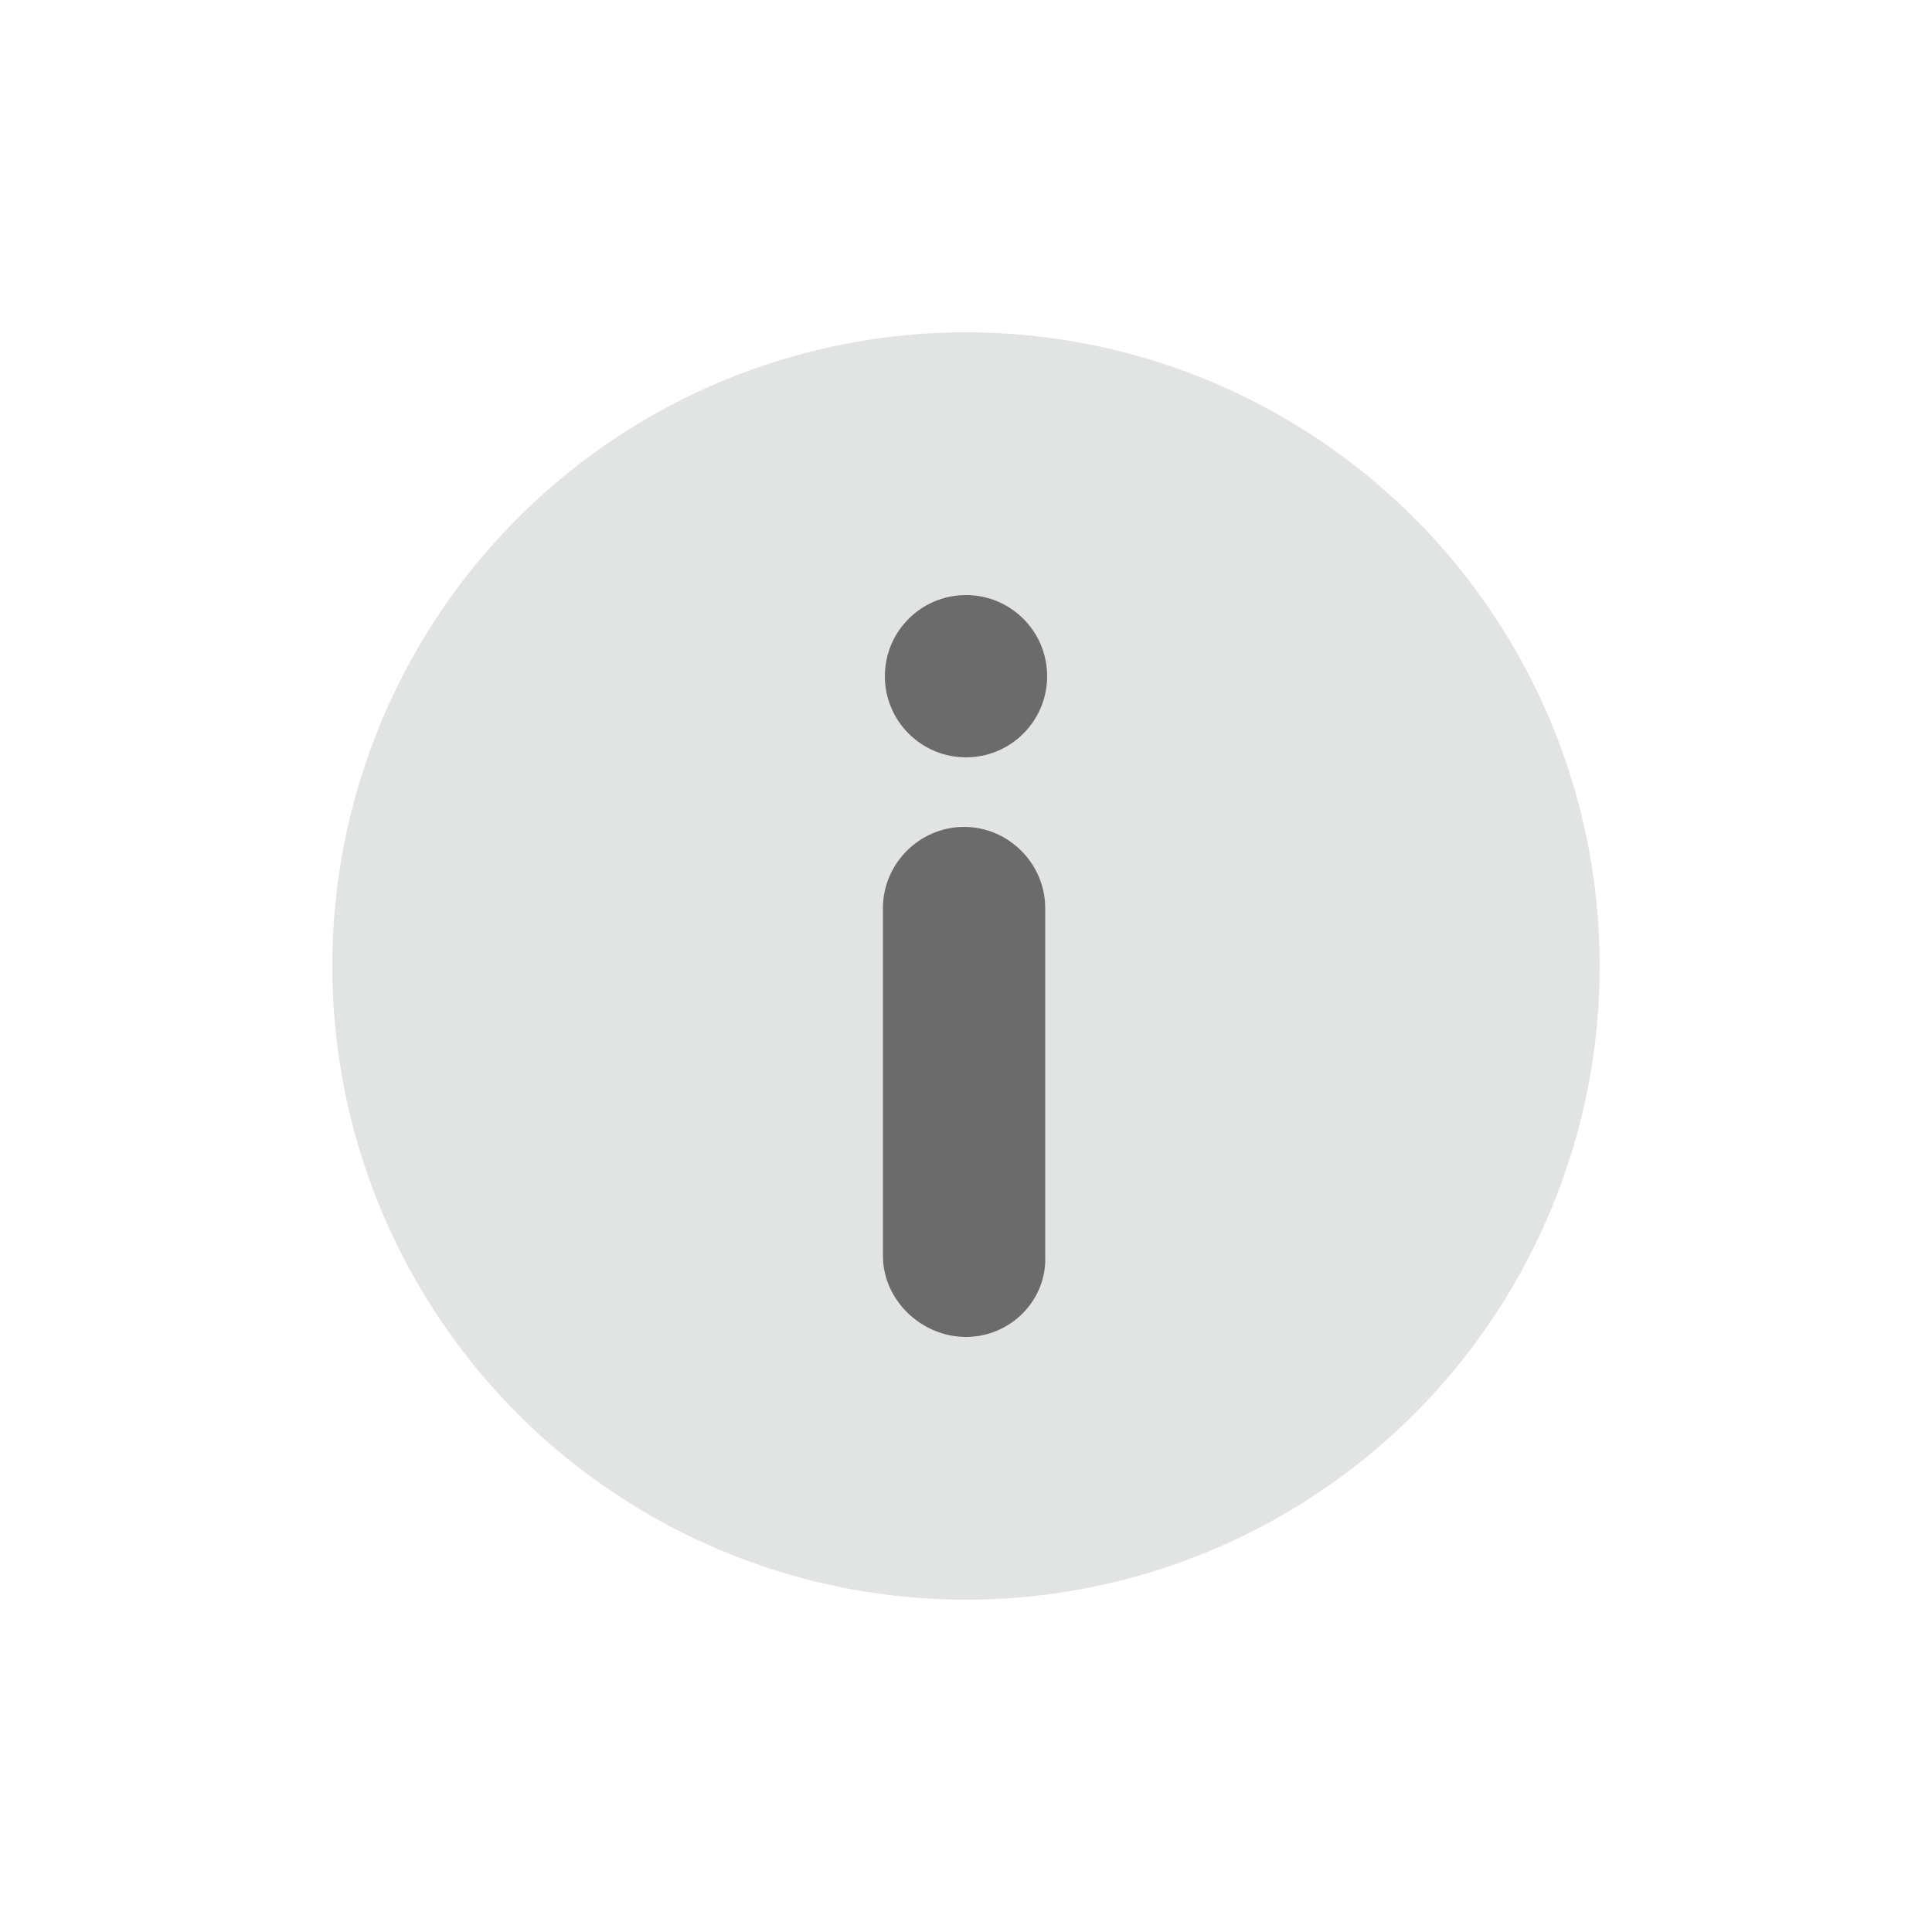 <svg xmlns="http://www.w3.org/2000/svg" id="Layer_1" viewBox="0 0 100 100"><style>.st0{fill:#e2e4e4}.st1{fill:#6b6b6b}</style><circle cx="50" cy="50" r="32.8" class="st0"/><circle cx="50" cy="35" r="4.2" class="st1"/><path d="M50 69.2c-2.3 0-4.3-1.9-4.3-4.2V47c0-2.3 1.9-4.2 4.2-4.2 2.3 0 4.2 1.9 4.2 4.2v18c.1 2.3-1.8 4.2-4.1 4.2z" class="st1"/></svg>